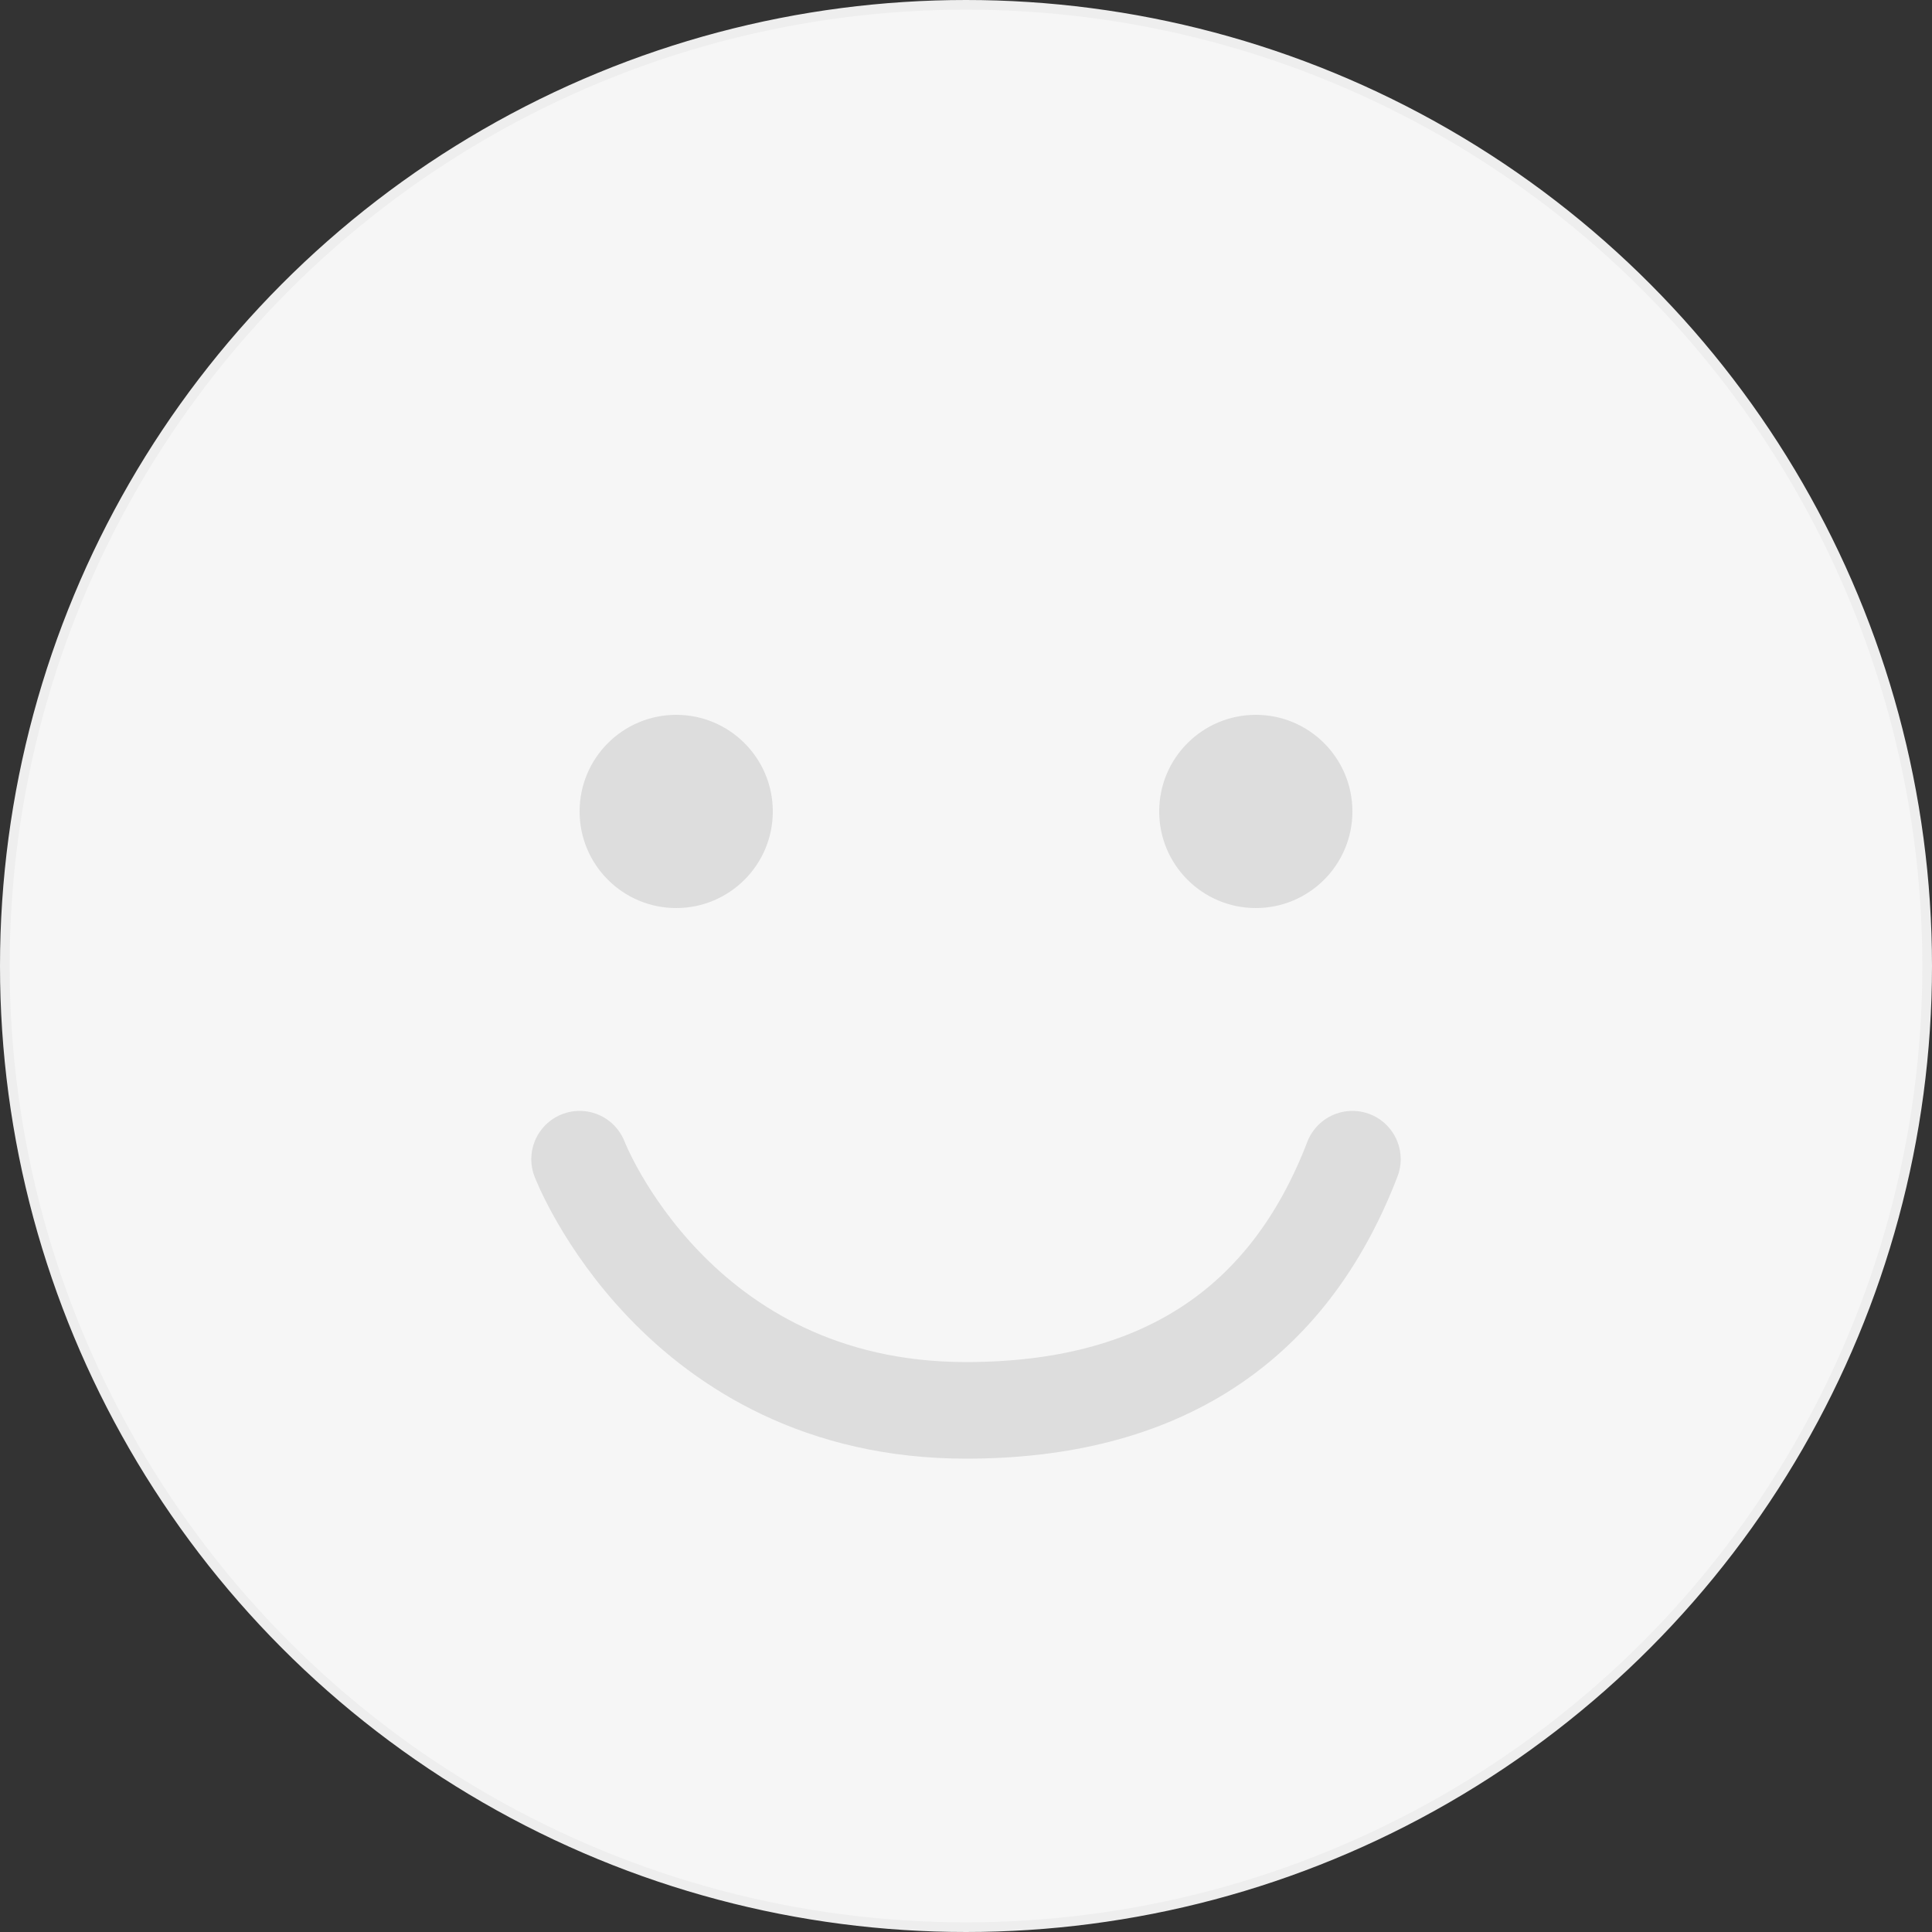 <?xml version="1.0" encoding="UTF-8"?>
<svg width="100px" height="100px" viewBox="0 0 100 100" version="1.1" xmlns="http://www.w3.org/2000/svg" xmlns:xlink="http://www.w3.org/1999/xlink">
    <rect x="0" y="0" width="100" height="100" fill="#333333" stroke="none"/>
    <!-- Generator: sketchtool 52.2 (67145) - http://www.bohemiancoding.com/sketch -->
    <title>BB07A2F7-3073-4497-A35E-8163958962C5</title>
    <desc>Created with sketchtool.</desc>
    <g id="홈" stroke="none" stroke-width="1" fill="none" fill-rule="evenodd">
        <g id="menu-profile-INS" transform="translate(-110, -92)">
            <g id="Group-5" transform="translate(110, 92)">
                <circle id="Mask" stroke="#EEEEEE" stroke-width="0.5" fill="#F6F6F6" cx="50" cy="50" r="49.75"></circle>
                <g id="Group-3" transform="translate(30, 37)" fill="#DDDDDD">
                    <circle id="Oval" cx="5" cy="5" r="5"></circle>
                    <circle id="Oval-Copy" cx="35" cy="5" r="5"></circle>
                </g>
                <path d="M30,60 C30,60 35,73 50,73 C60,73 66.667,68.667 70,60" id="Path-3" stroke="#DDDDDD" stroke-width="5" stroke-linecap="round"></path>
            </g>
        </g>
    </g>
</svg>
